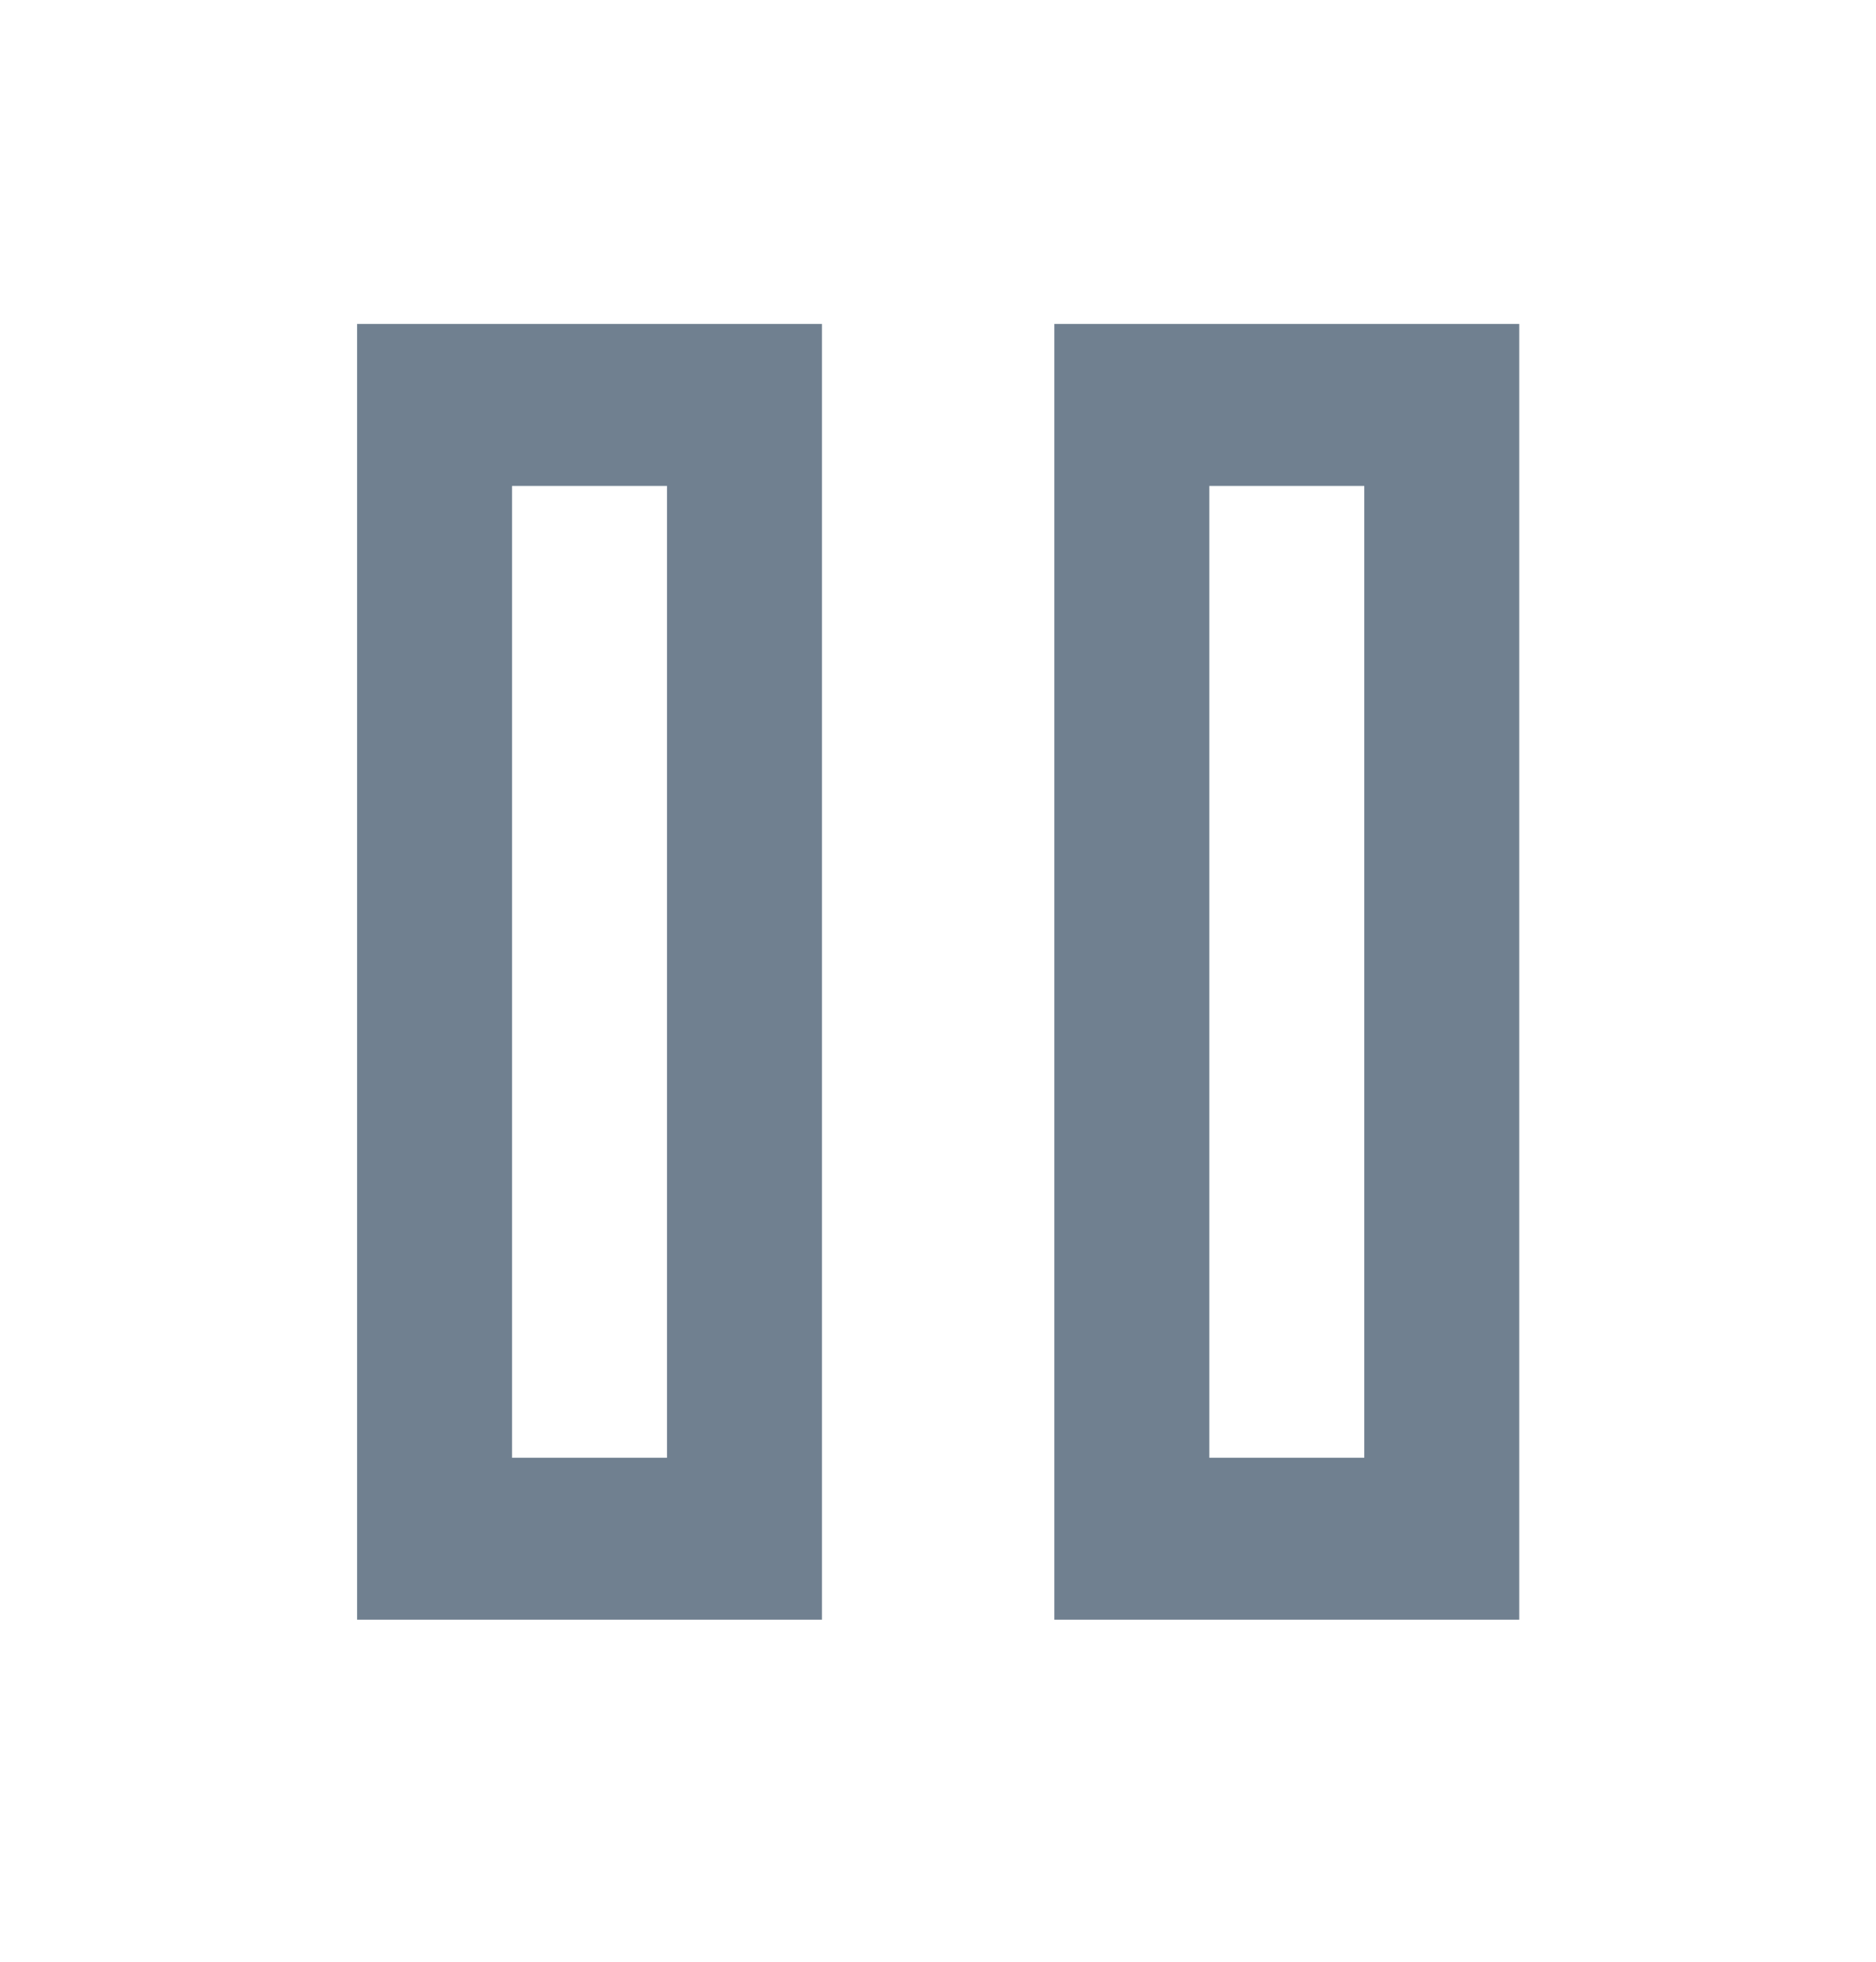 <svg width="87" height="91" viewBox="0 0 87 91" fill="none" xmlns="http://www.w3.org/2000/svg">
<path fill-rule="evenodd" clip-rule="evenodd" d="M38.118 15.025H16.56V75.126H38.118V15.025ZM23.746 67.614V22.538H30.932V67.614H23.746Z" fill="#708090"/>
<path fill-rule="evenodd" clip-rule="evenodd" d="M70.455 15.025H48.897V75.126H70.455V15.025ZM56.083 67.614V22.538H63.269V67.614H56.083Z" fill="#708090"/>
</svg>
